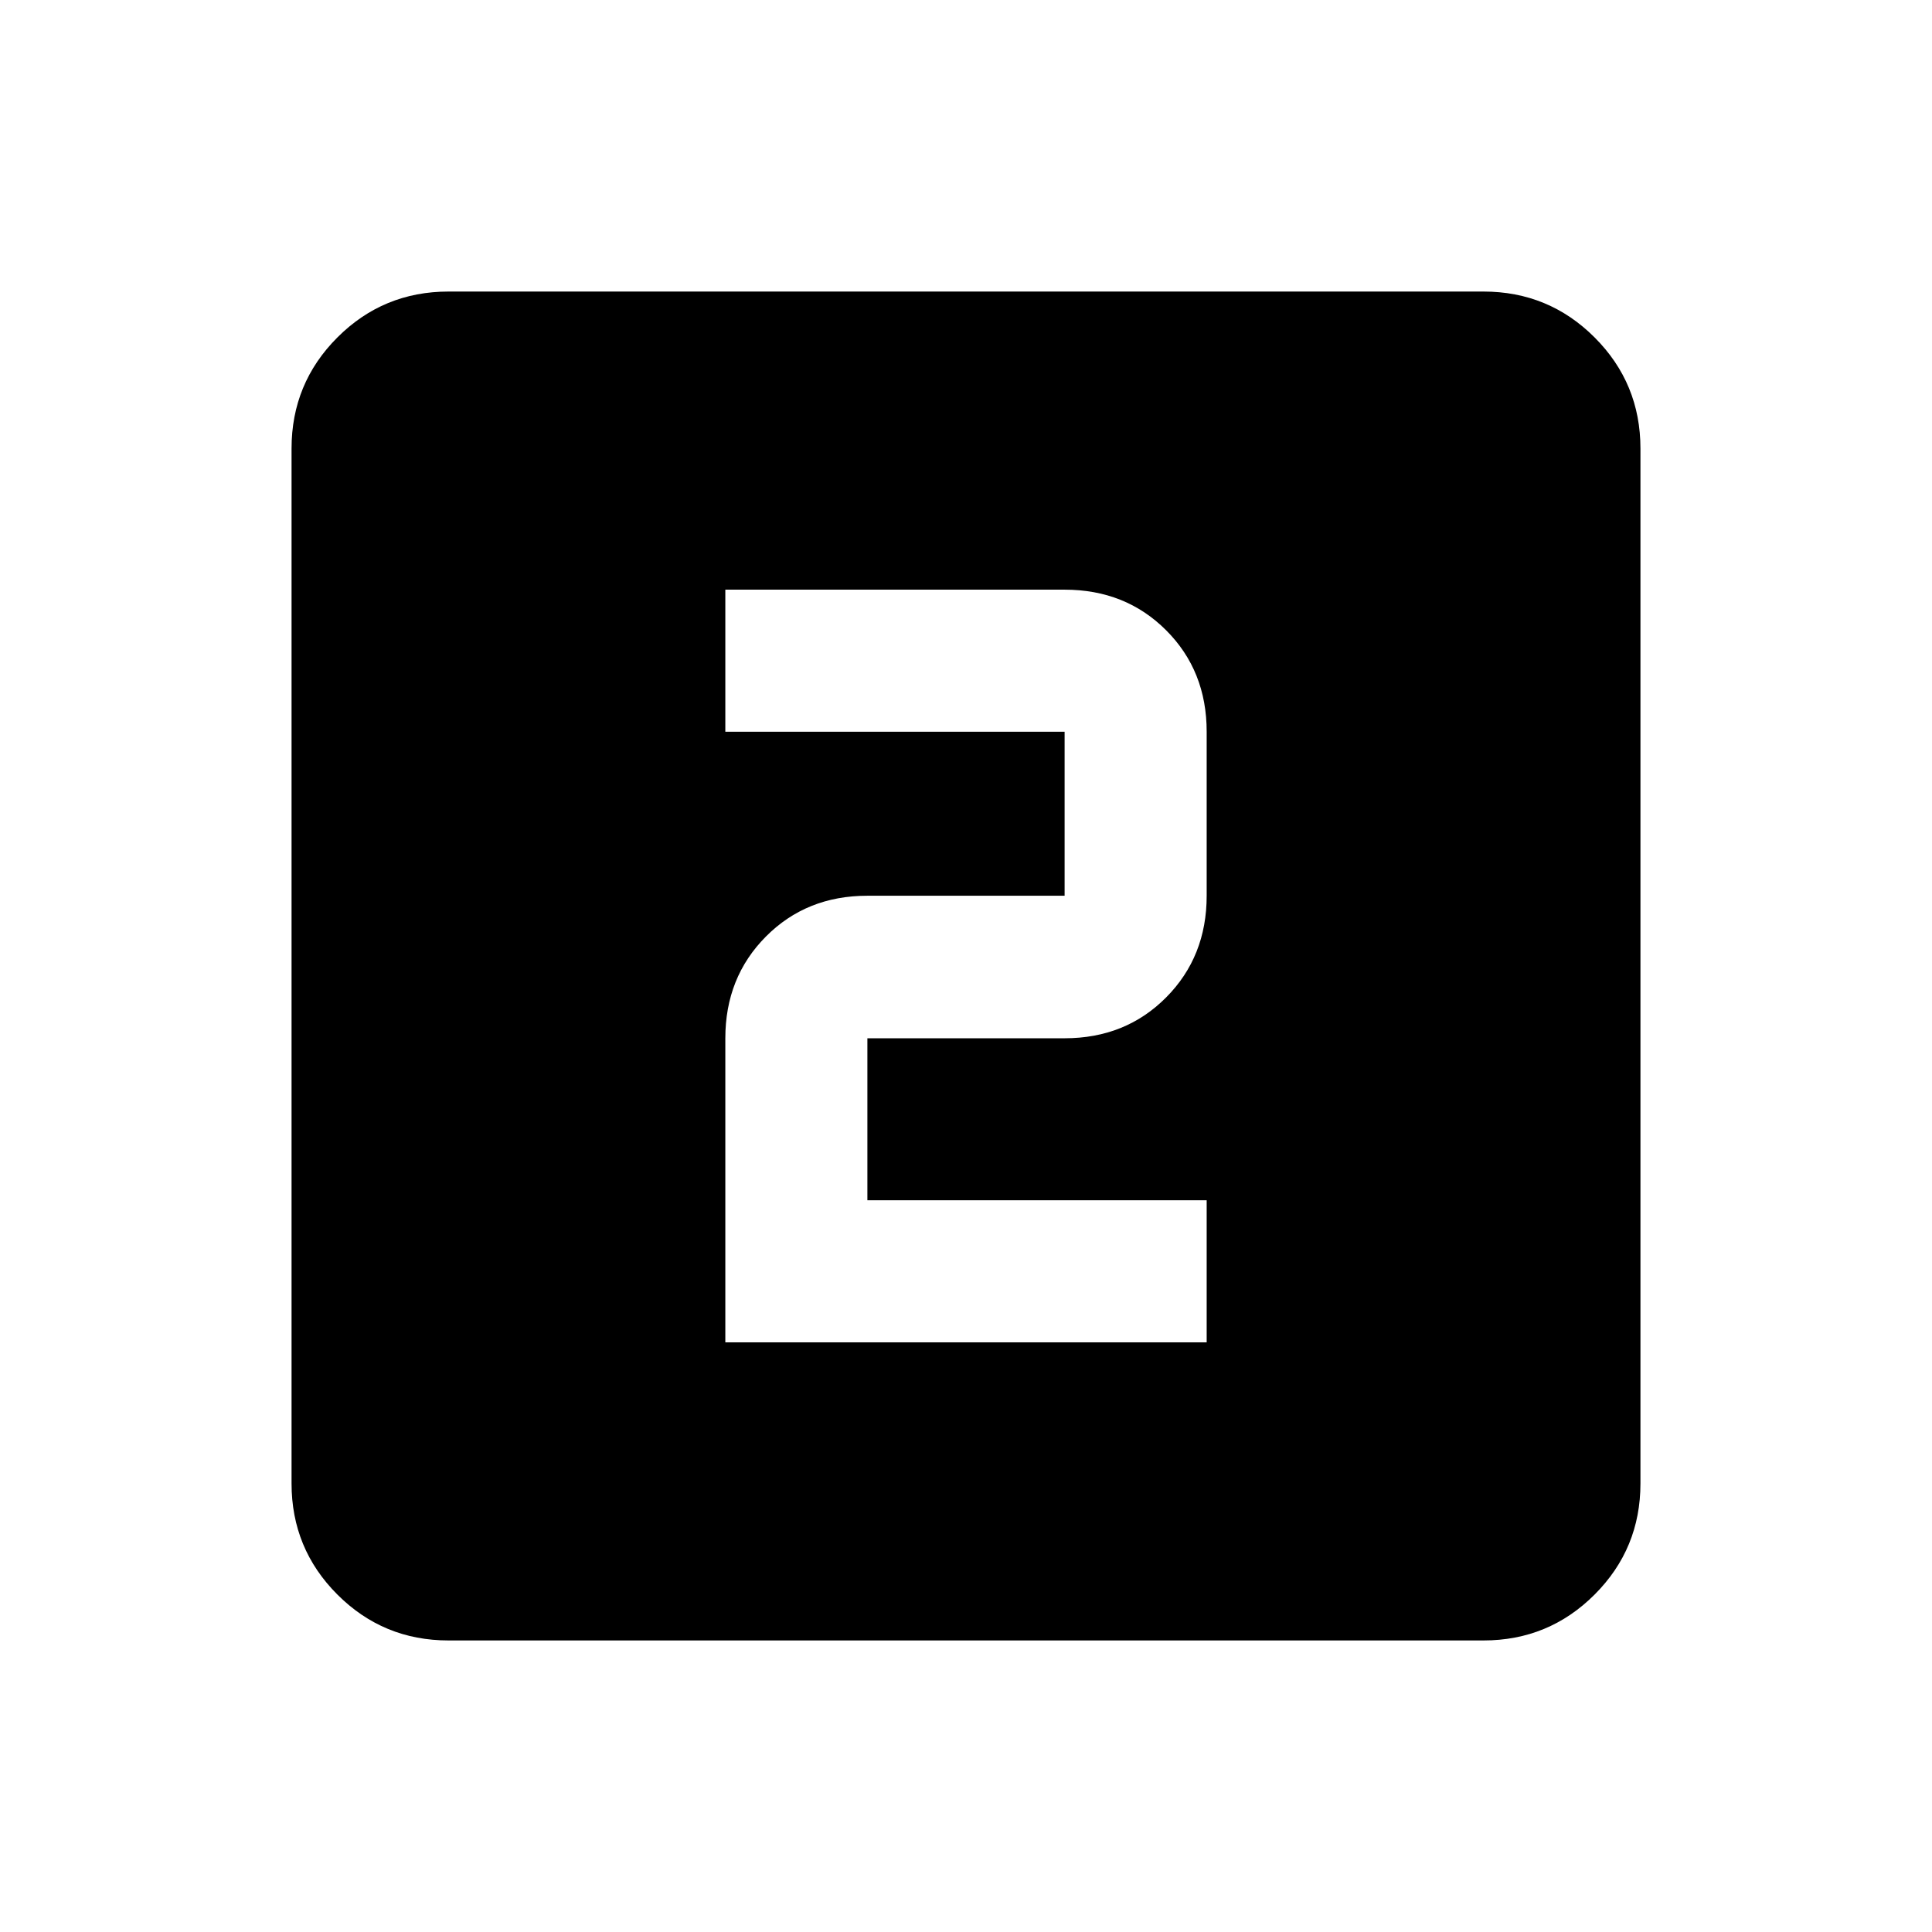 <svg xmlns="http://www.w3.org/2000/svg" height="20" viewBox="0 -960 960 960" width="20"><path d="M360.41-293h239.18v-70.59H431v-80.5h98q30.27 0 50.43-20.28t20.16-50.54v-81.5q0-30.27-20.16-50.43T529-667H360.41v70.59H529v81.5h-98q-30.27 0-50.43 20.28t-20.16 50.54V-293ZM222.87-144.87q-32.42 0-55.21-22.79t-22.79-55.21v-514.26q0-32.42 22.79-55.21t55.21-22.79h514.26q32.42 0 55.21 22.79t22.79 55.21v514.26q0 32.42-22.79 55.21t-55.21 22.79H222.87Z"/></svg>